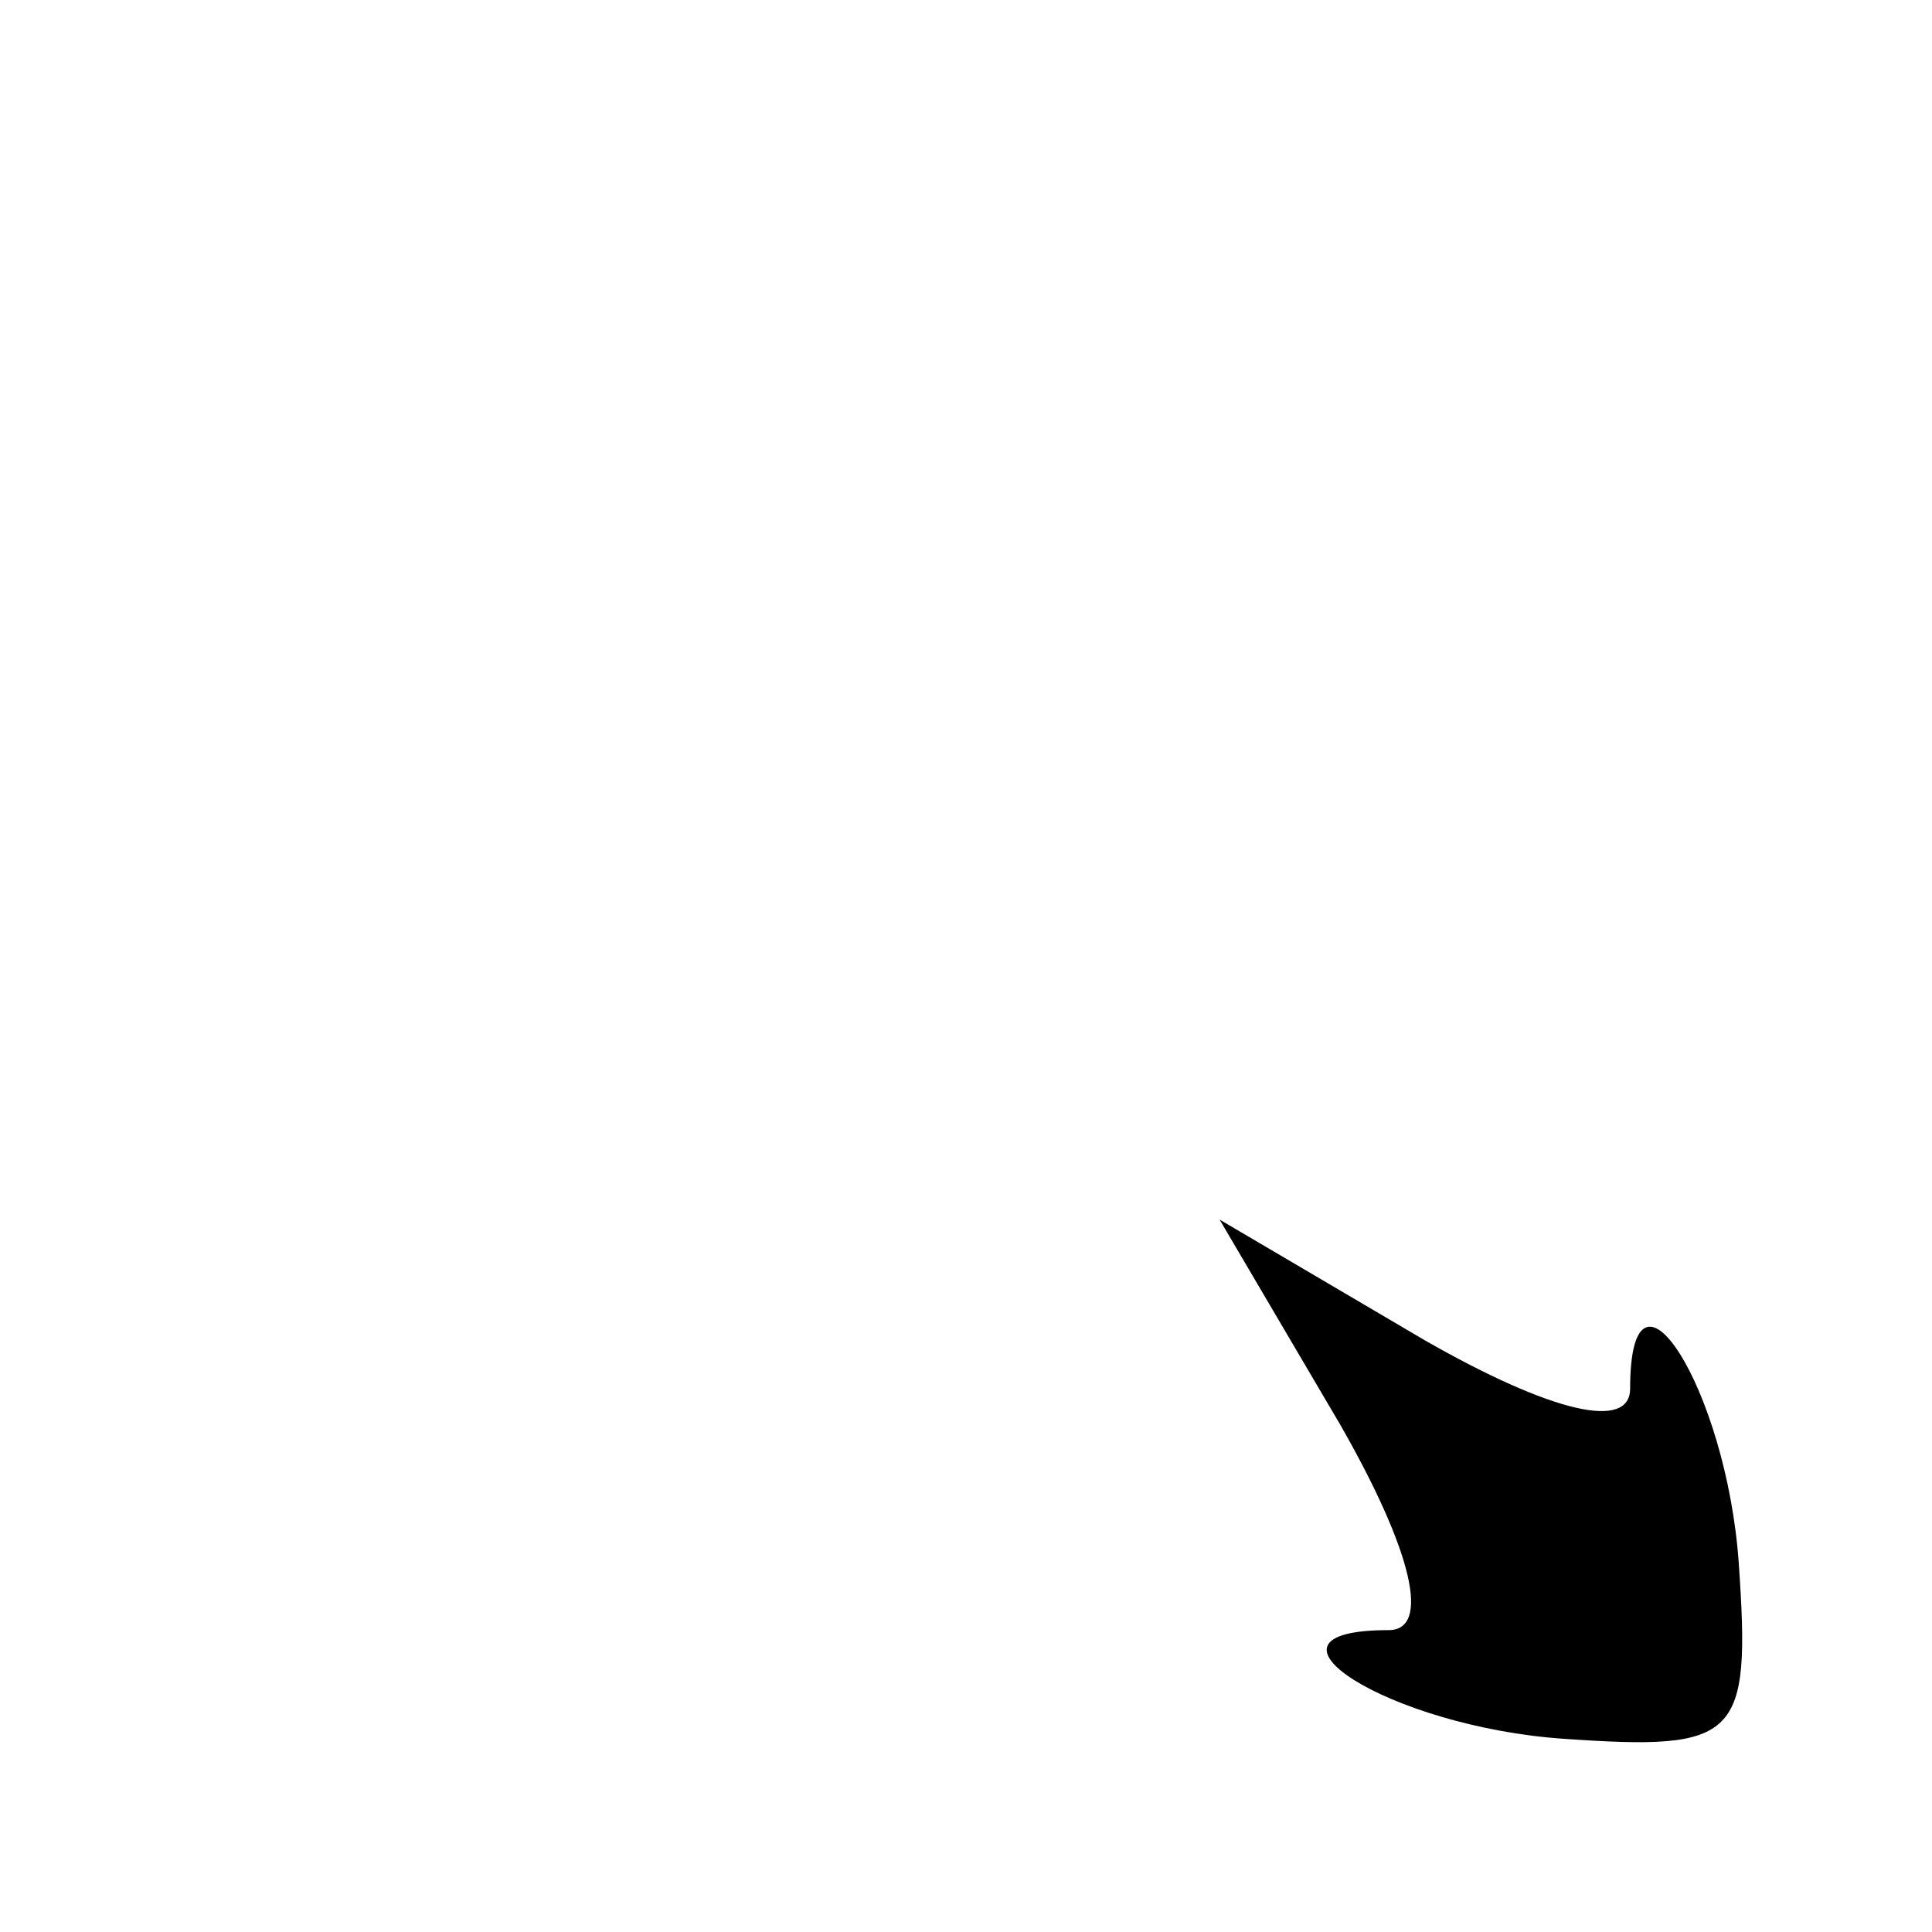 <?xml version="1.0" standalone="no"?>
<!DOCTYPE svg PUBLIC "-//W3C//DTD SVG 20010904//EN"
 "http://www.w3.org/TR/2001/REC-SVG-20010904/DTD/svg10.dtd">
<svg version="1.0" xmlns="http://www.w3.org/2000/svg"
 width="32pt" height="32pt" viewBox="0 0 32 32"
 preserveAspectRatio="xMidYMid meet">
<g transform="translate(0,32) scale(0.1,-0.1)"
fill="#000000" stroke="none">
<path fill="#000000" stroke="none" d="M222 84 c12 -21 15 -34 8 -34 -25 0 0
-16 29 -18 29 -2 31 0 29 29 -2 29 -18 54 -18 29 0 -7 -13 -4 -34 8 l-34 20
20 -34z"/>
</g>
</svg>
